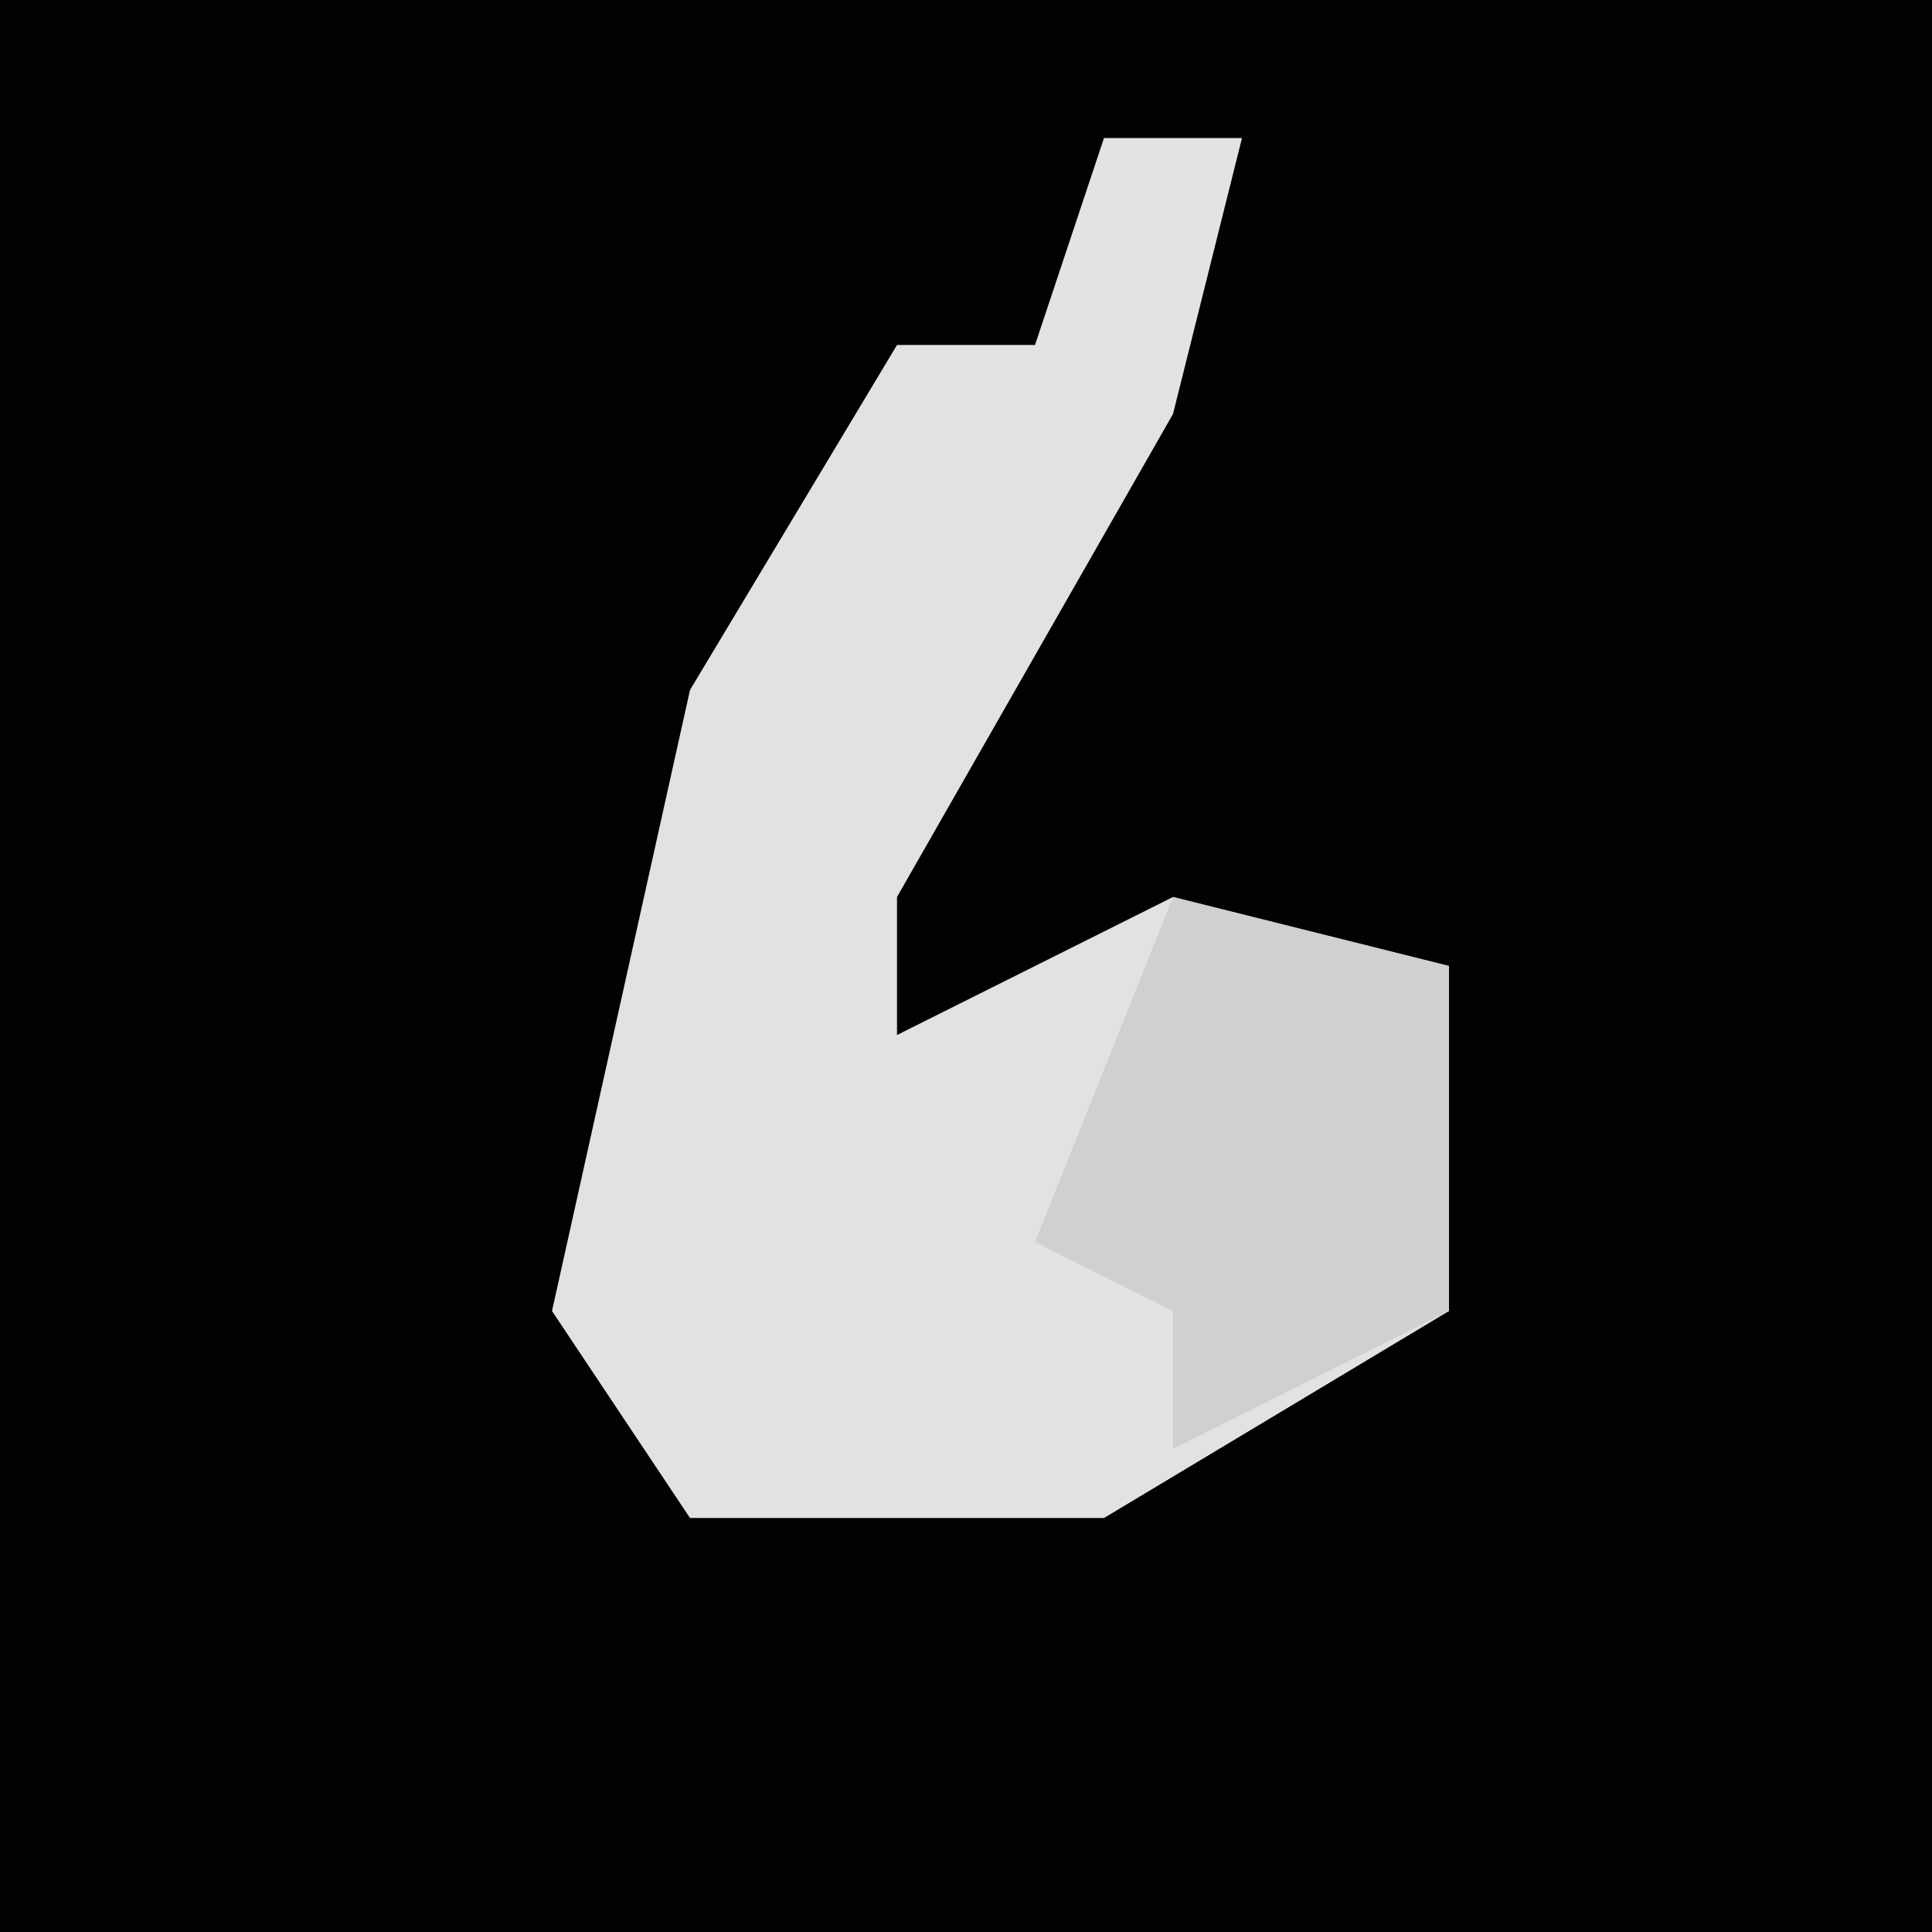 <?xml version="1.0" encoding="UTF-8"?>
<svg version="1.1" xmlns="http://www.w3.org/2000/svg" width="28" height="28">
<path d="M0,0 L28,0 L28,28 L0,28 Z " fill="#020202" transform="translate(0,0)"/>
<path d="M0,0 L2,0 L1,4 L-3,11 L-3,13 L1,11 L5,12 L5,17 L0,20 L-6,20 L-8,17 L-6,8 L-3,3 L-1,3 Z " fill="#E2E2E2" transform="translate(16,2)"/>
<path d="M0,0 L4,1 L4,6 L0,8 L0,6 L-2,5 Z M0,5 Z " fill="#D0D0D0" transform="translate(17,13)"/>
</svg>
